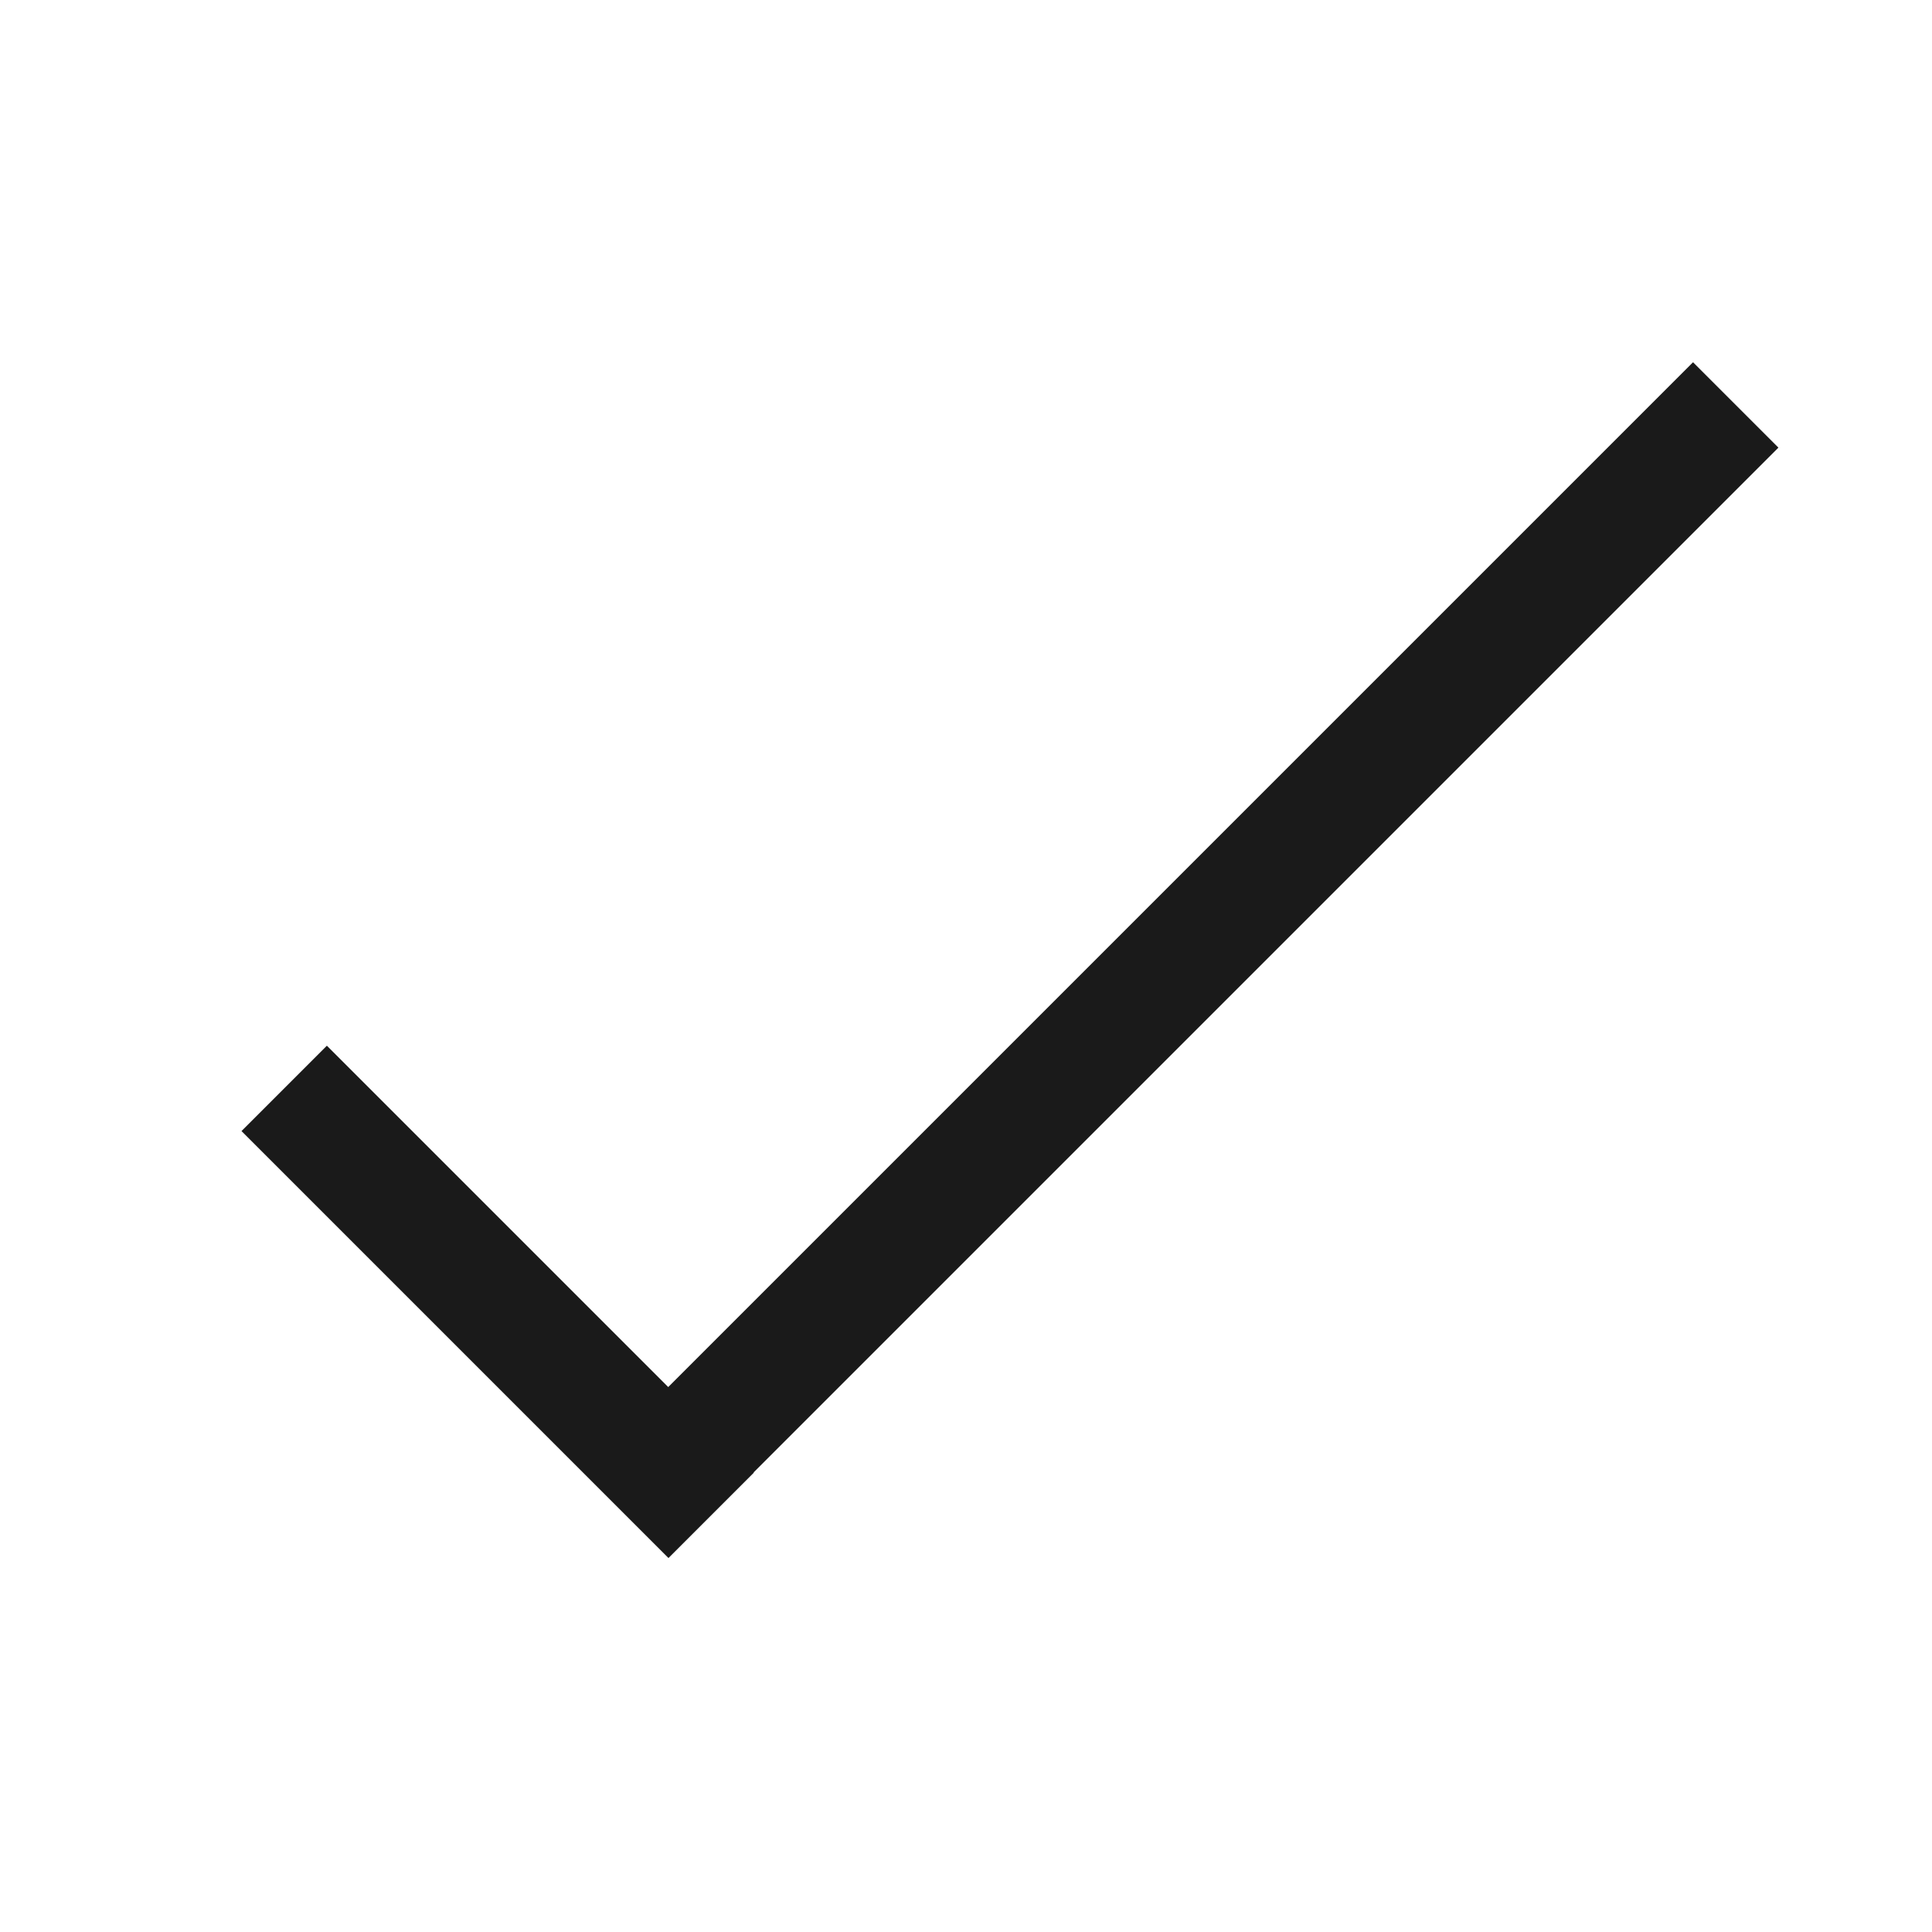 <?xml version="1.0" encoding="UTF-8"?>
<svg width="16px" height="16px" viewBox="0 0 16 16" version="1.1" xmlns="http://www.w3.org/2000/svg" xmlns:xlink="http://www.w3.org/1999/xlink">
    <title>PLP/Filters/Icons/Check/16px</title>
    <g id="PLP/Filters/Icons/Check/16px" stroke="none" stroke-width="1" fill="none" fill-rule="evenodd">
        <path d="M14.021,3 L14.728,3.707 L6.241,12.194 L6.243,12.196 L5.536,12.903 L2,9.367 L2.707,8.66 L5.534,11.487 L14.021,3 Z" id="Combined-Shape" fill="#1A1A1A"></path>
    </g>
</svg>